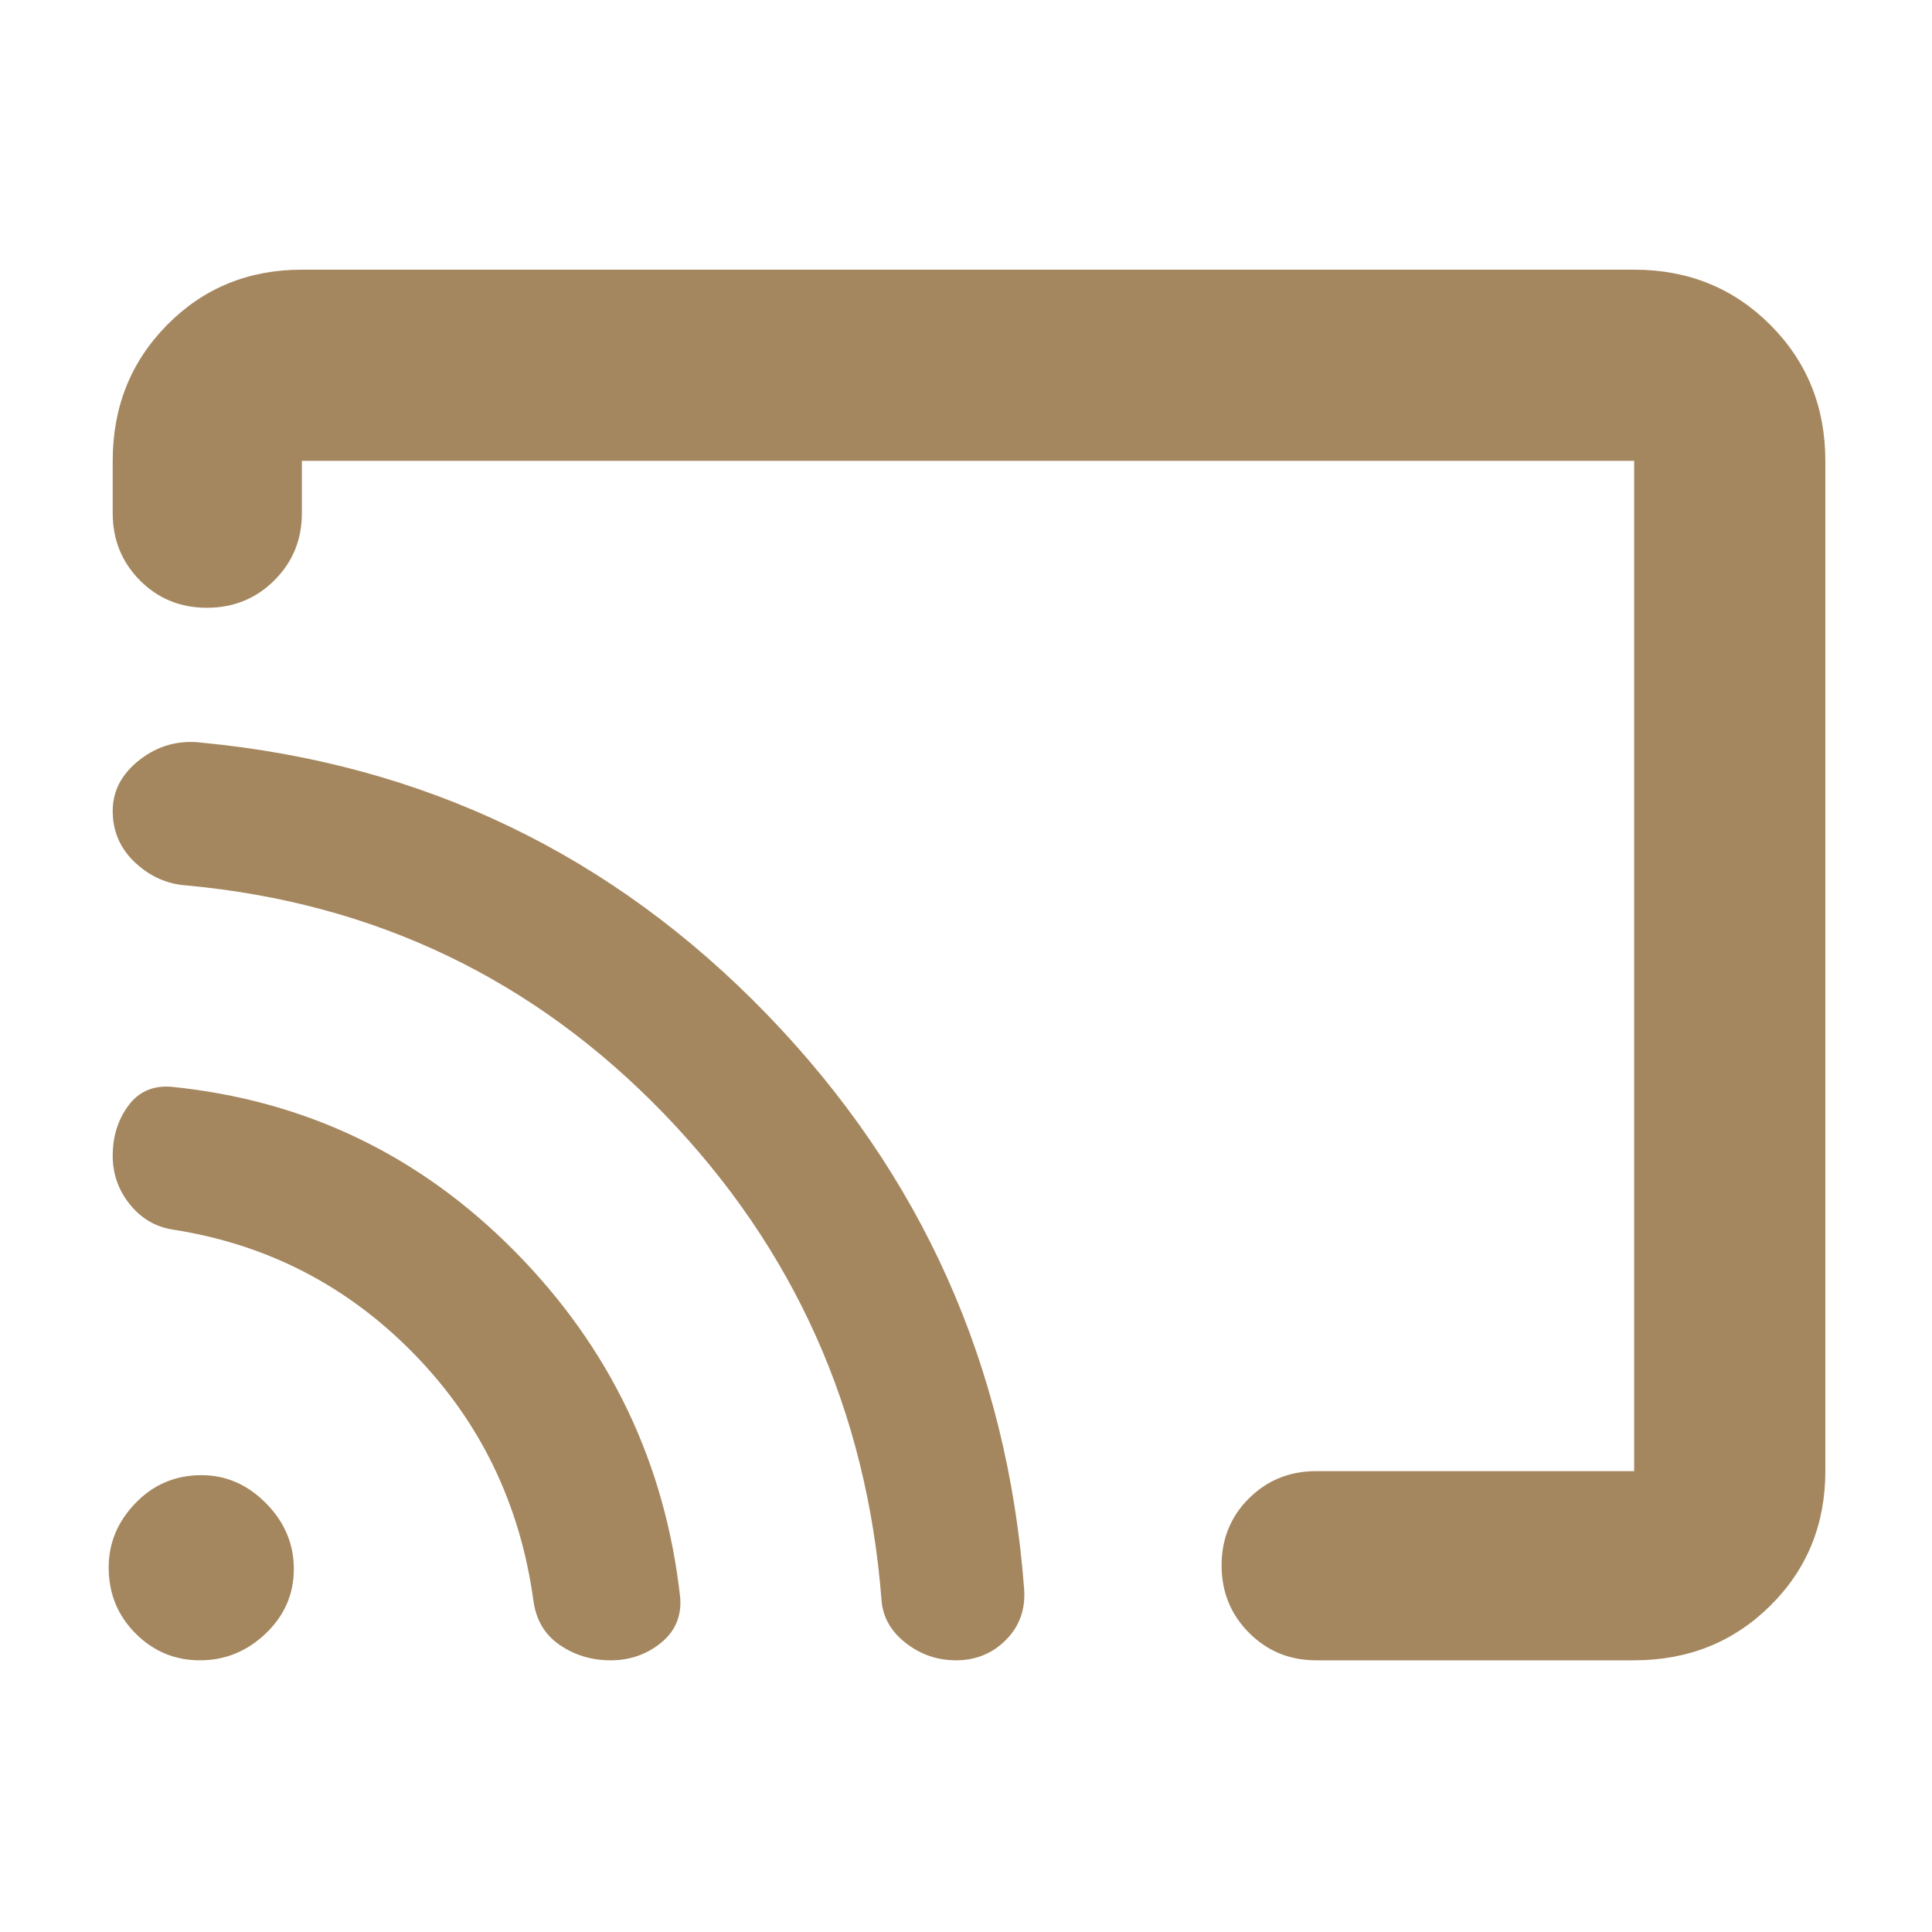 <svg xmlns="http://www.w3.org/2000/svg" height="48" viewBox="0 -960 960 960" width="48"><path fill="rgb(165, 135, 95)" d="M481-480Zm426-251v502q0 39.8-27.39 66.9Q852.21-135 812-135H654q-19.75 0-33.37-13.68Q607-162.35 607-182.18q0-19.82 13.63-33.32Q634.25-229 654-229h158v-502H150v26q0 19.75-13.68 33.37Q122.65-658 102.82-658 83-658 69.5-671.63 56-685.25 56-705v-26q0-40.21 27.1-67.61Q110.2-826 150-826h662q40.21 0 67.61 27.39Q907-771.21 907-731ZM303.44-135q-14.24 0-25.41-7.69Q266.87-150.37 265-165q-10-72-59.57-122.56Q155.86-338.11 86-349q-13-2-21.5-12.58-8.5-10.57-8.5-24.11 0-14.31 7.69-24.81Q71.38-421 85-420q100 10 171 82t82 172q1 13.79-9.65 22.39-10.66 8.61-24.91 8.61ZM475-135q-14 0-25.08-8.72-11.08-8.72-11.92-21.45Q427-306 330-406.5T93-520q-14.63-.9-25.81-11.34Q56-541.78 56-557.04q0-15.01 13.5-25.49Q83-593 100-591q165.76 15.84 281.07 135.01 115.3 119.17 127.81 285.46 1.12 15.12-8.96 25.32Q489.83-135 475-135Zm-375.64 0q-18.72 0-32.04-13.38T54-181.14q0-18.22 13.38-32.04T100.14-227q18.22 0 32.04 13.96T146-180.36q0 18.72-13.96 32.04T99.36-135Z"/></svg>
